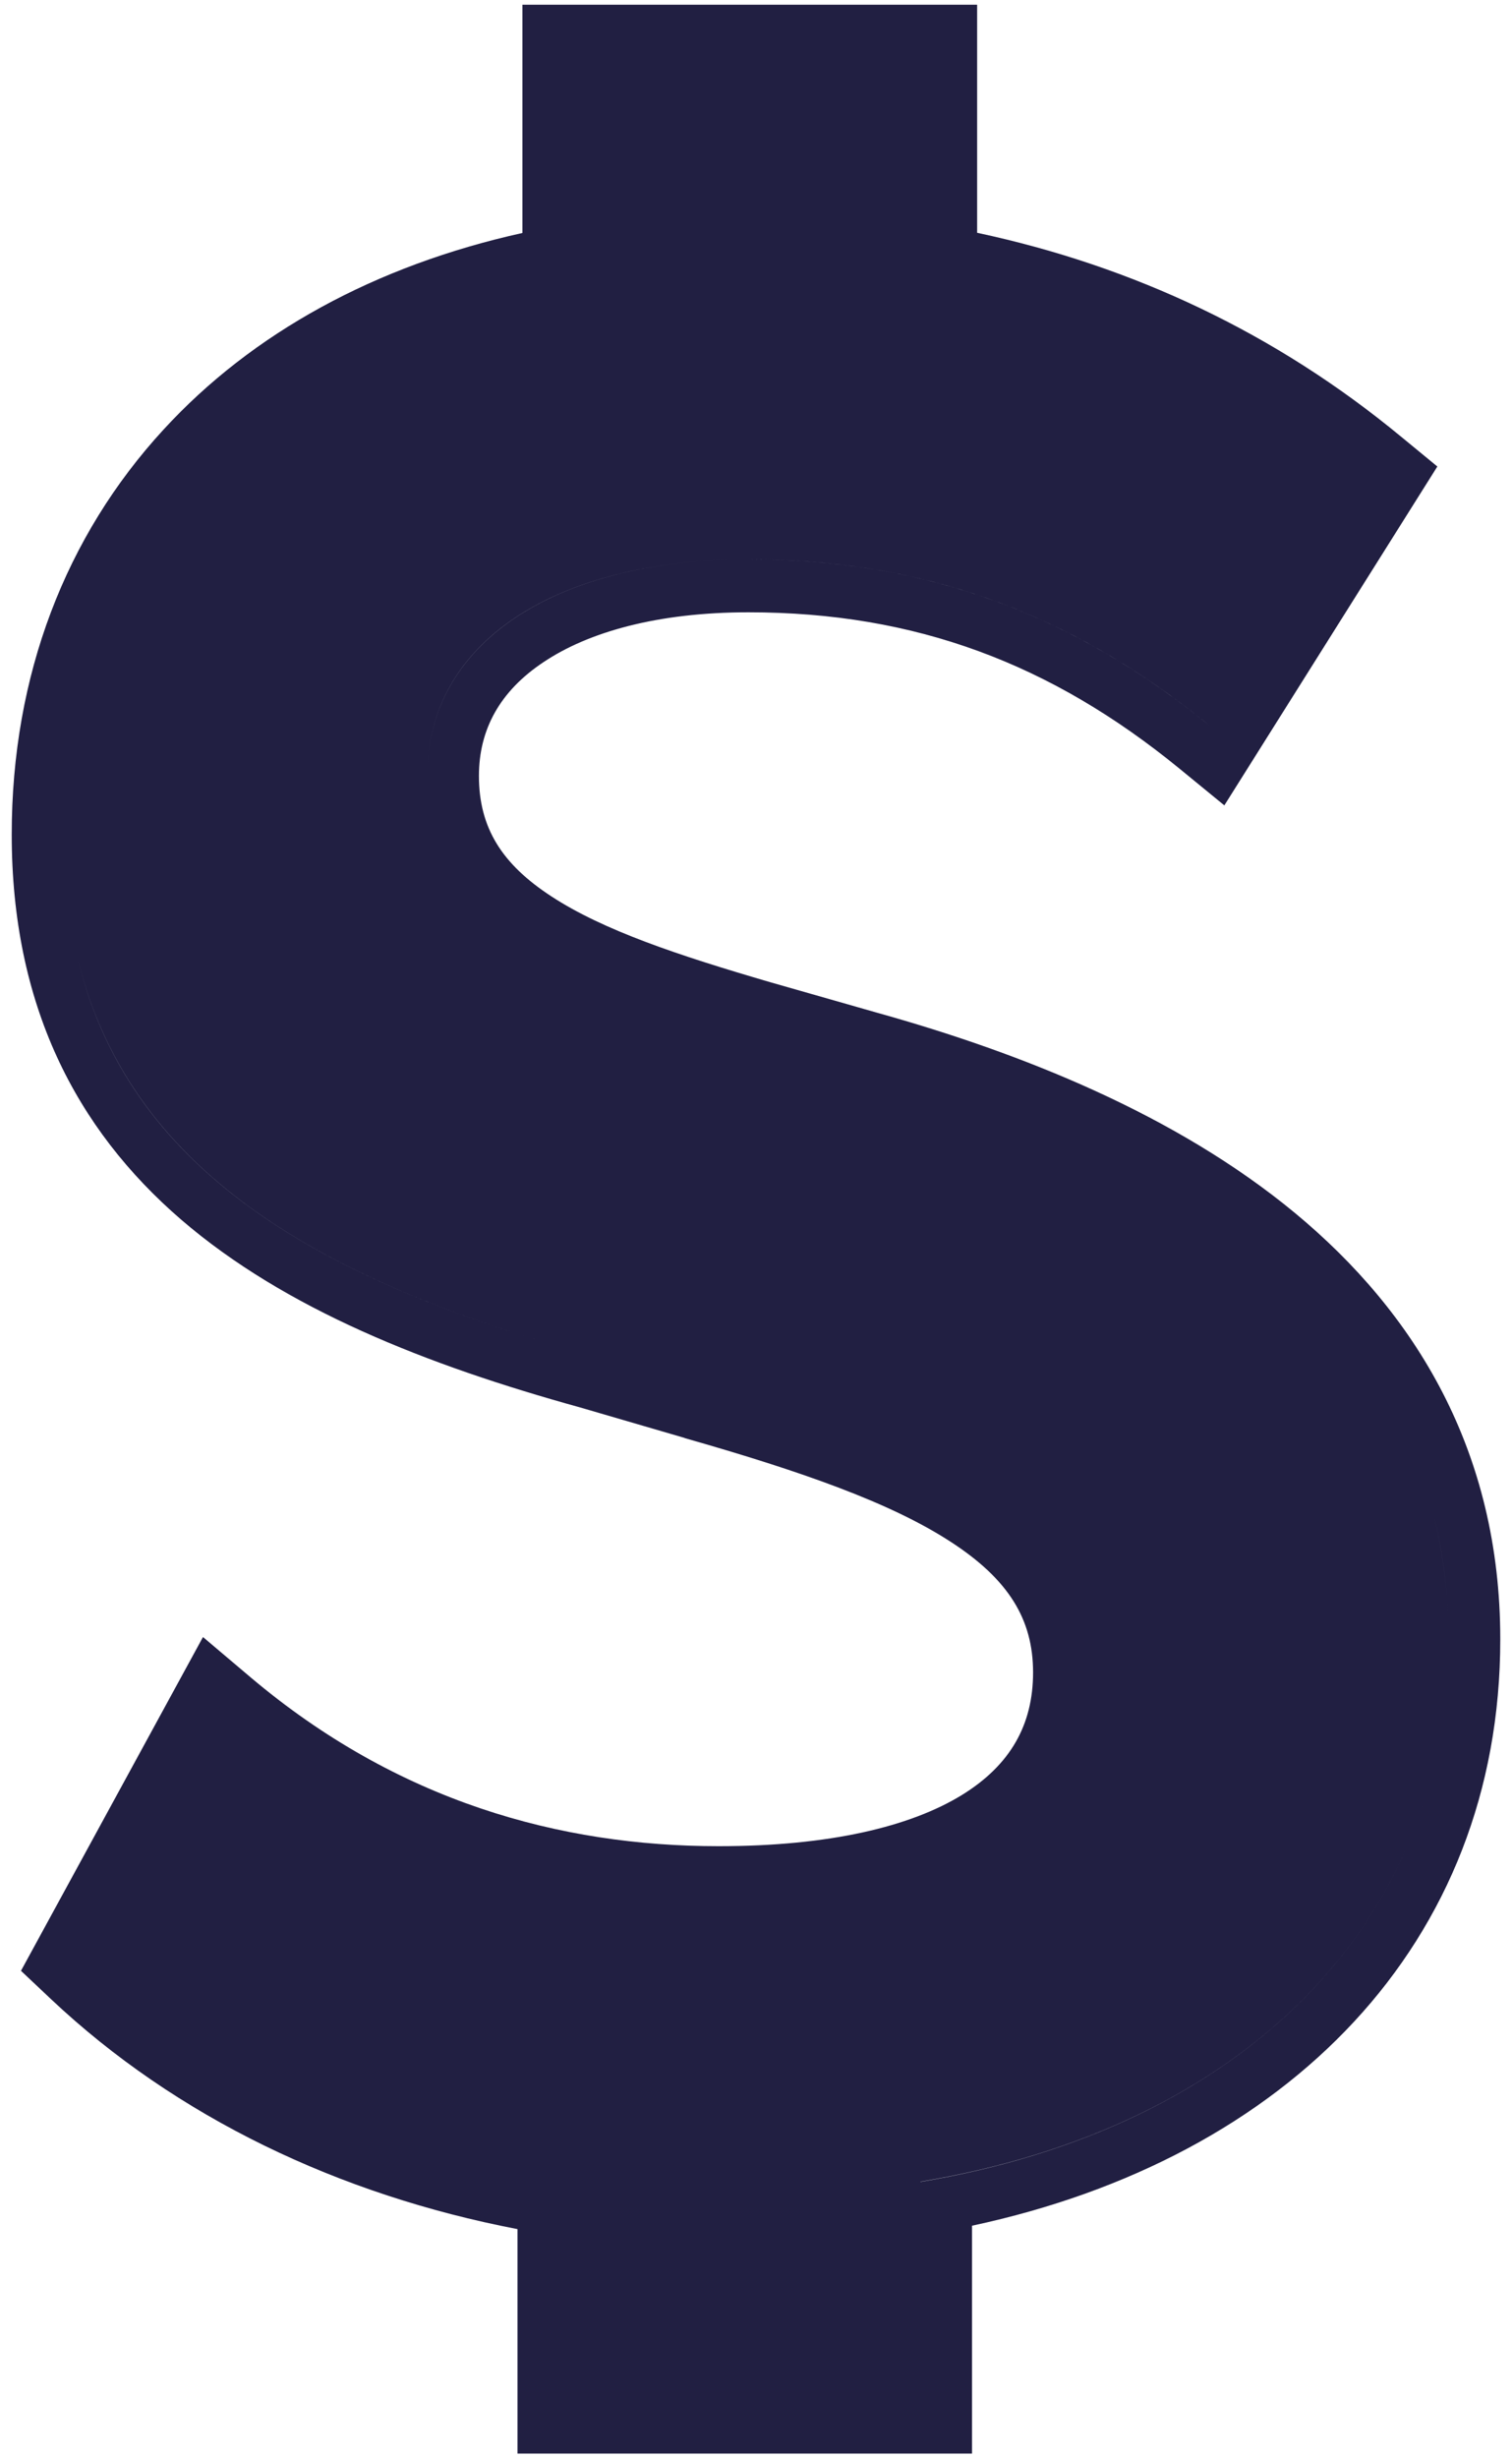 <svg width="8" height="13" viewBox="0 0 8 13" fill="none" xmlns="http://www.w3.org/2000/svg">
<path fill-rule="evenodd" clip-rule="evenodd" d="M3.96 2.958C4.815 2.958 5.53 3.198 6.193 3.678C6.267 3.732 6.34 3.788 6.412 3.847L7.242 2.527C7.242 2.527 7.242 2.527 7.242 2.527L6.412 3.847C5.687 3.254 4.909 2.958 3.96 2.958C2.932 2.958 2.26 3.402 2.26 4.103C2.26 4.194 2.271 4.279 2.29 4.358C2.271 4.279 2.26 4.194 2.26 4.103C2.26 3.403 2.932 2.958 3.96 2.958ZM7.587 8.018C7.637 8.219 7.664 8.436 7.664 8.669C7.664 10.177 6.57 11.255 4.87 11.537V12.696H3.011V12.696H4.87V11.538C6.57 11.255 7.664 10.177 7.664 8.669C7.664 8.436 7.637 8.22 7.587 8.018ZM3.011 11.551V11.551C2.023 11.403 1.127 10.999 0.455 10.366L0.455 10.366C1.127 10.999 2.023 11.403 3.011 11.551ZM5.702 8.561C5.529 7.948 4.769 7.642 3.697 7.335L3.143 7.174C1.772 6.795 0.699 6.24 0.412 5.074C0.698 6.24 1.772 6.795 3.143 7.174L3.697 7.335C4.769 7.642 5.529 7.948 5.702 8.561ZM4.896 0.305V1.463C4.896 1.463 4.896 1.463 4.896 1.463V0.305H4.896ZM7.414 2.31C6.751 1.762 5.995 1.407 5.17 1.231V0.025H2.764V1.232C1.987 1.404 1.335 1.76 0.865 2.272C0.347 2.835 0.062 3.571 0.062 4.413C0.062 5.311 0.399 5.968 0.96 6.451C1.508 6.922 2.256 7.218 3.07 7.443L3.622 7.604L3.623 7.605C4.237 7.78 4.712 7.946 5.031 8.154C5.336 8.352 5.466 8.563 5.466 8.844C5.466 9.121 5.346 9.334 5.09 9.492C4.818 9.659 4.39 9.763 3.802 9.763C2.96 9.763 2.101 9.524 1.327 8.871L1.074 8.657L0.111 10.422L0.269 10.571C0.933 11.197 1.795 11.607 2.738 11.788V12.975H5.143V11.77C6.809 11.414 7.938 10.28 7.938 8.669C7.938 7.674 7.489 6.942 6.851 6.414C6.222 5.894 5.406 5.569 4.639 5.355L4.639 5.355L4.075 5.194C3.589 5.052 3.192 4.92 2.917 4.74C2.658 4.571 2.534 4.38 2.534 4.103C2.534 3.858 2.645 3.655 2.875 3.502C3.113 3.342 3.48 3.238 3.96 3.238C4.844 3.238 5.562 3.51 6.241 4.065L6.478 4.259L7.605 2.467L7.414 2.31Z" fill="#211F42"/>
</svg>
